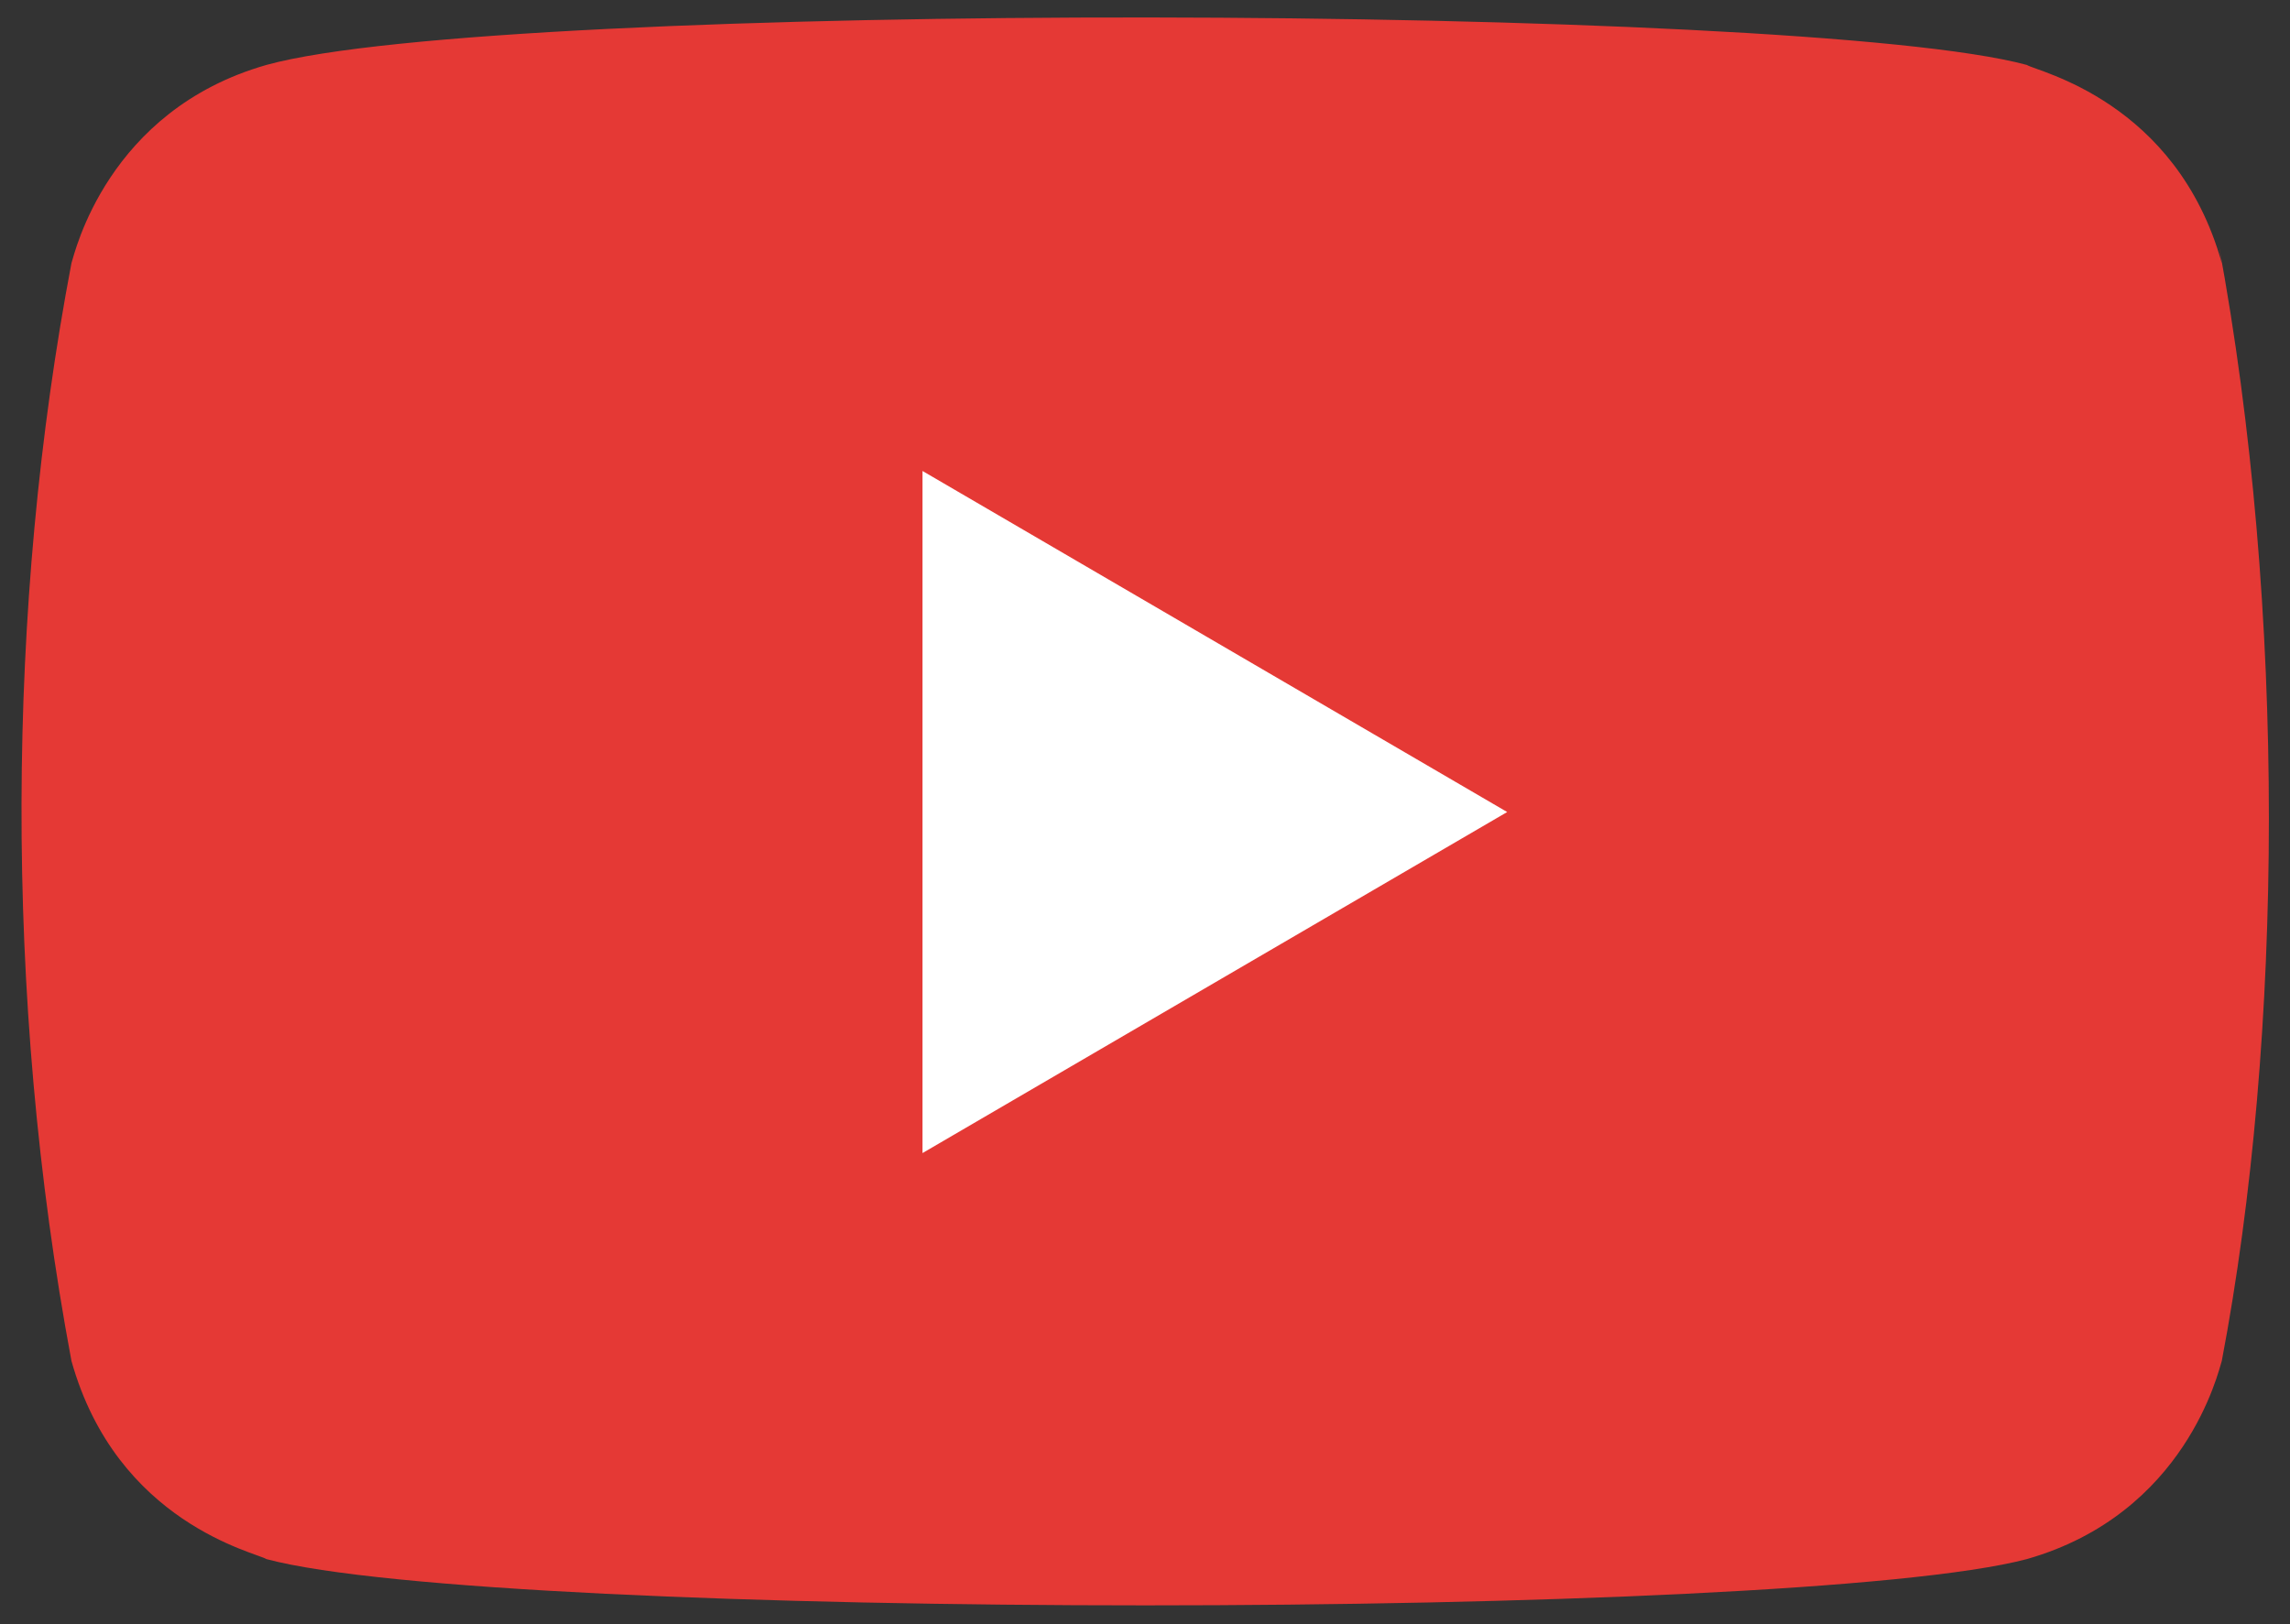 <?xml version="1.0" encoding="utf-8"?>
<!-- Generator: Adobe Illustrator 19.0.0, SVG Export Plug-In . SVG Version: 6.00 Build 0)  -->
<svg version="1.1" id="Capa_1" xmlns="http://www.w3.org/2000/svg" xmlns:xlink="http://www.w3.org/1999/xlink" x="0px" y="0px"
	 viewBox="10 0 70.5 50" style="enable-background:new 10 0 70.5 50;" xml:space="preserve">
<rect x="10" y="0" width="70.5" height="50" fill="#333333" stroke="none"/>
<style type="text/css">
	.st0{fill:#FFFFFF;}
	.st1{fill:#E53935;}
</style>
<polygon class="st0" points="37.1,11.4 60.6,25 37.1,38.6 "/>
<path id="XMLID_749_" class="st1" d="M12.2,41.9c1.4,5,5.7,5.9,6,6.1c7.1,1.9,47,1.9,54.2,0c4.9-1.4,5.9-5.8,6-6.1
	c1.9-10,2-23.1-0.1-34.4l0.1,0.6c-1.4-5-5.7-5.9-6-6.1c-7-1.9-47-2-54.2,0c-4.9,1.4-5.9,5.8-6,6.1C10.2,18.6,10.1,30.7,12.2,41.9z
	 M38.4,35.5v-21l18,10.5L38.4,35.5z"/>
</svg>
